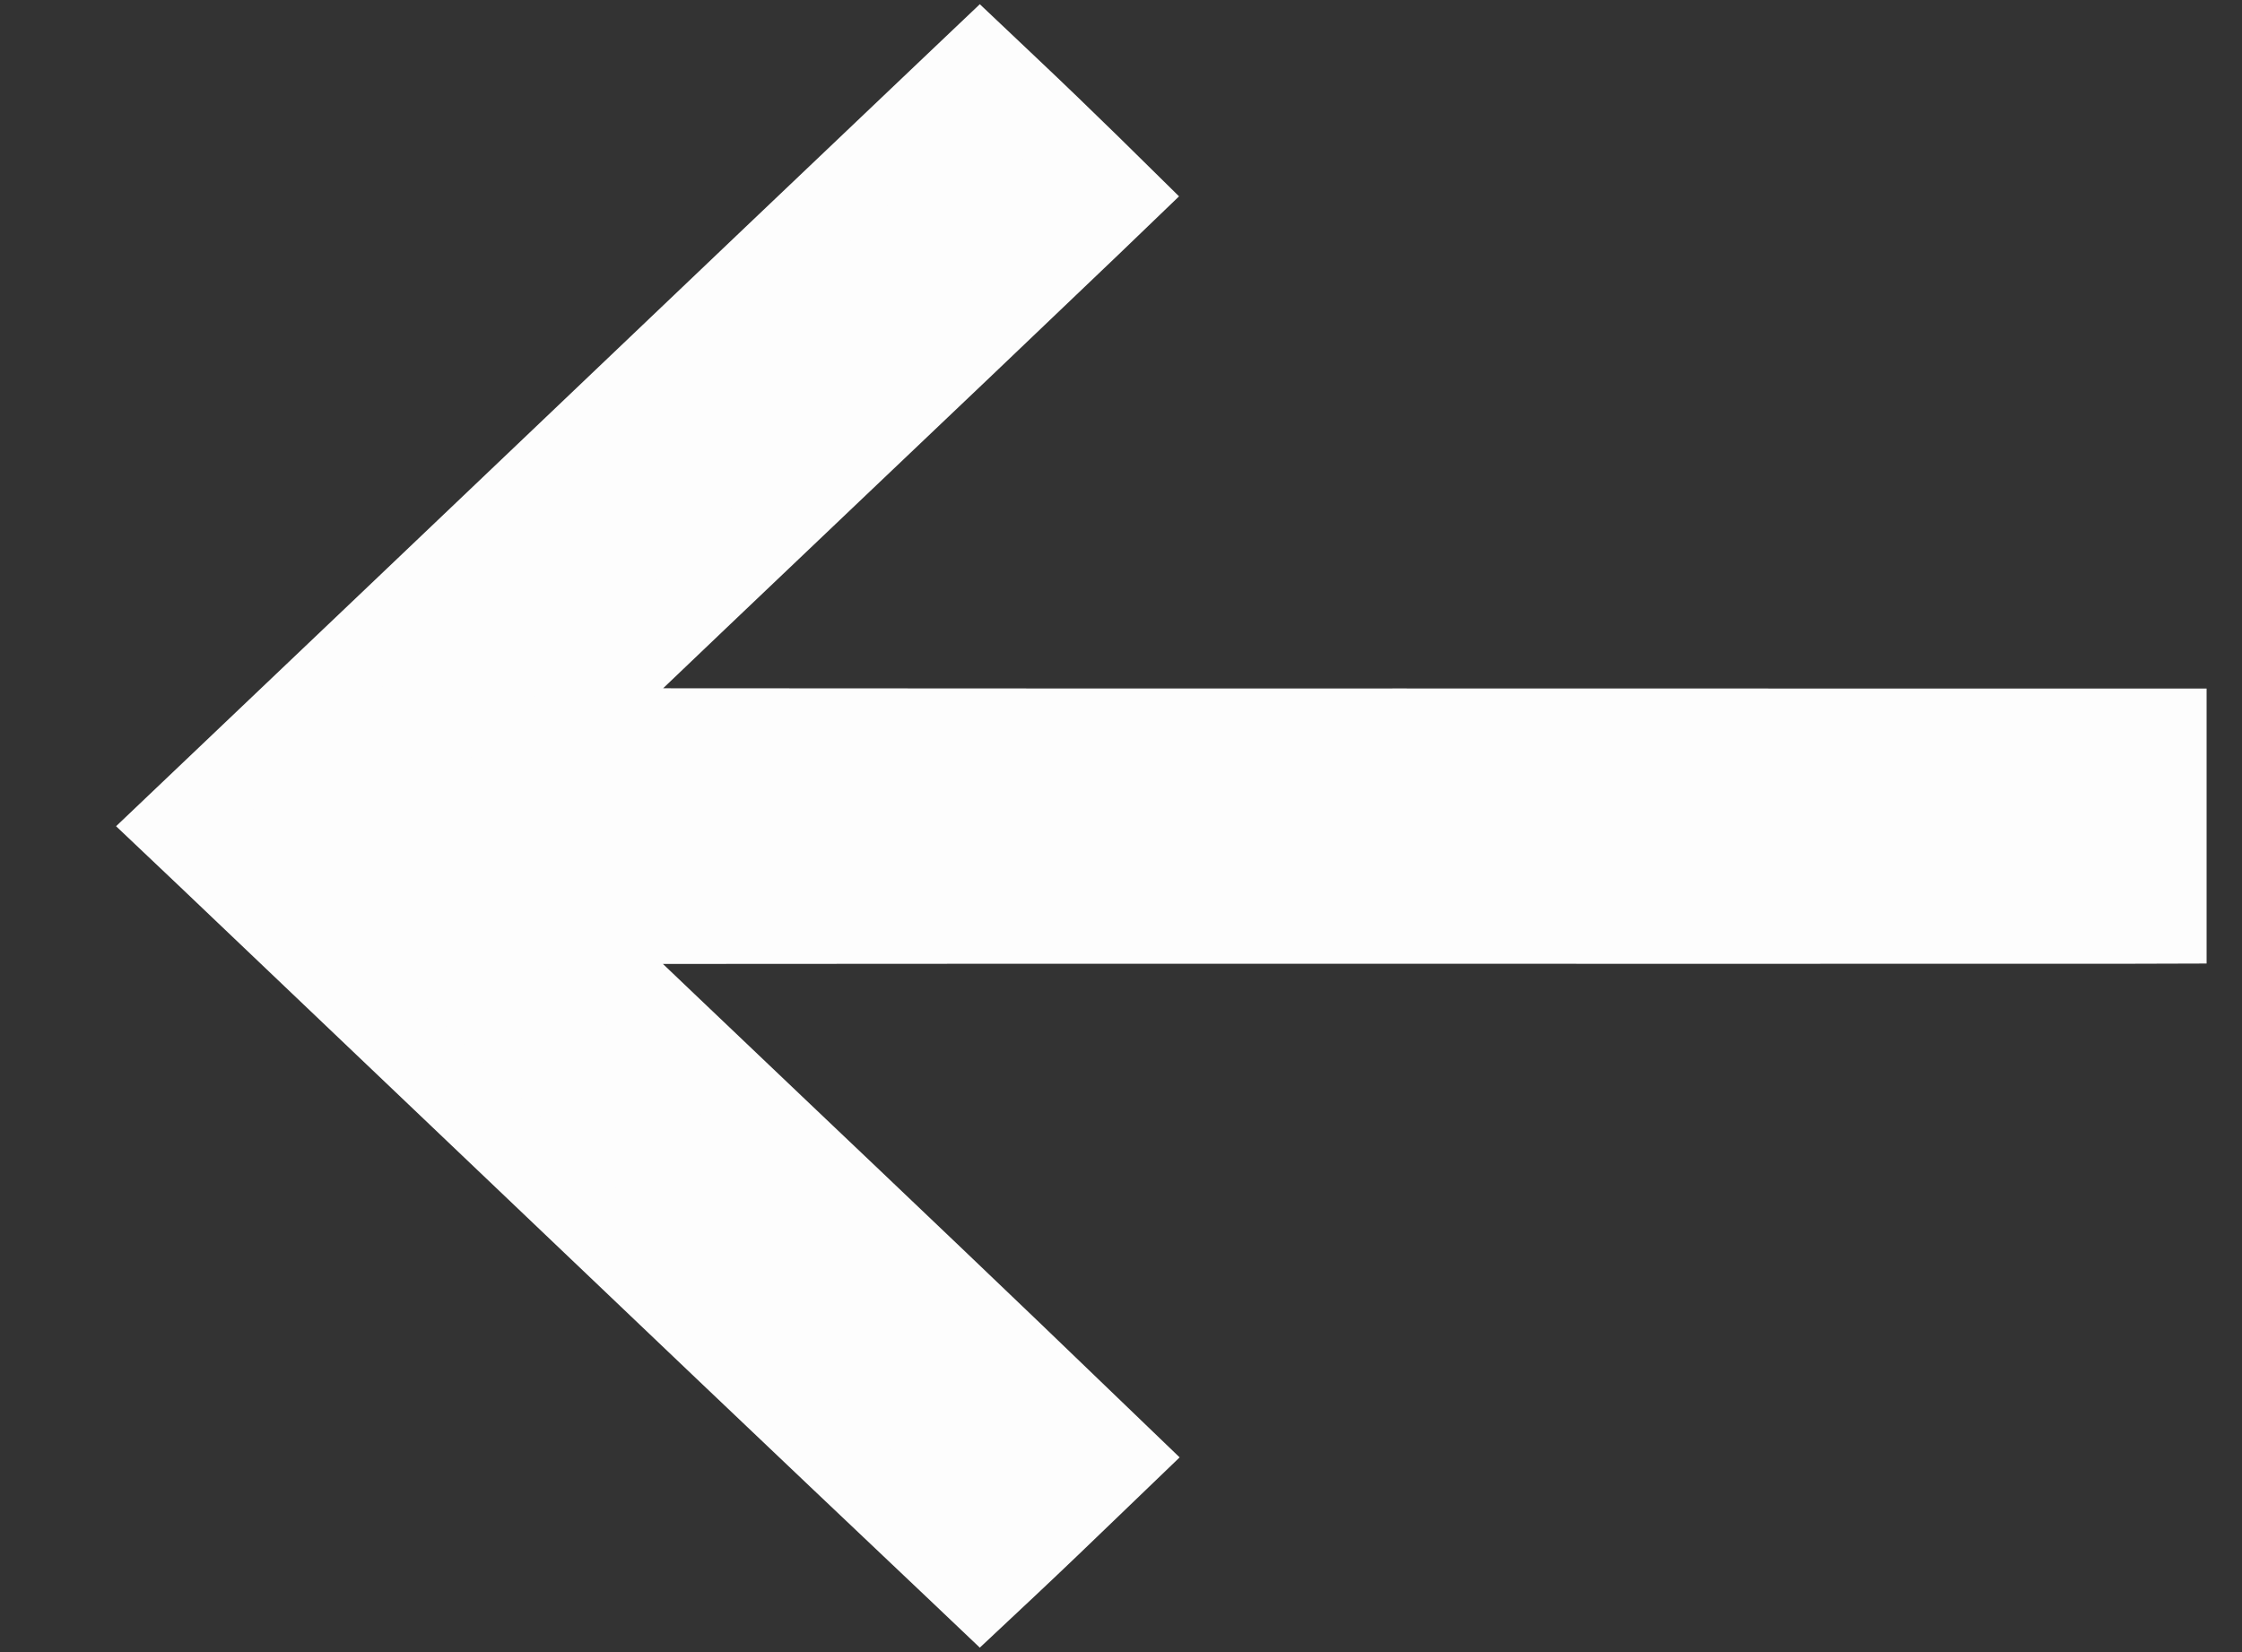 <svg width="19" height="14" viewBox="0 0 19 14" fill="none" xmlns="http://www.w3.org/2000/svg">
<rect x="0" y="0" width="19" height="14" fill="#333333" stroke="none"/>
<path d="M1.759 6.747L1.492 7.001L1.759 7.254C2.584 8.039 3.409 8.825 4.234 9.611C5.51 10.827 6.786 12.043 8.066 13.254L8.305 13.481L8.546 13.255C8.776 13.039 9.004 12.82 9.23 12.602L9.492 12.35L9.23 12.098C8.346 11.245 7.446 10.39 6.548 9.537C5.945 8.963 5.342 8.39 4.744 7.819C8.139 7.816 9.741 7.817 11.582 7.817C13.14 7.817 14.87 7.818 18 7.817L18.35 7.816L18.35 7.467L18.35 6.535L18.35 6.185L18 6.185C15.079 6.184 13.378 6.184 11.898 6.184C9.918 6.184 8.332 6.185 4.748 6.182C5.519 5.443 6.291 4.709 7.064 3.974C7.786 3.288 8.508 2.602 9.23 1.911L9.49 1.661L9.233 1.408C9.005 1.185 8.777 0.965 8.545 0.746L8.304 0.518L8.064 0.746C7.012 1.746 5.961 2.746 4.911 3.747C3.861 4.747 2.81 5.748 1.759 6.747Z" fill="#FDFDFD" stroke="#FDFDFD" stroke-width="0.7"/>
</svg>
